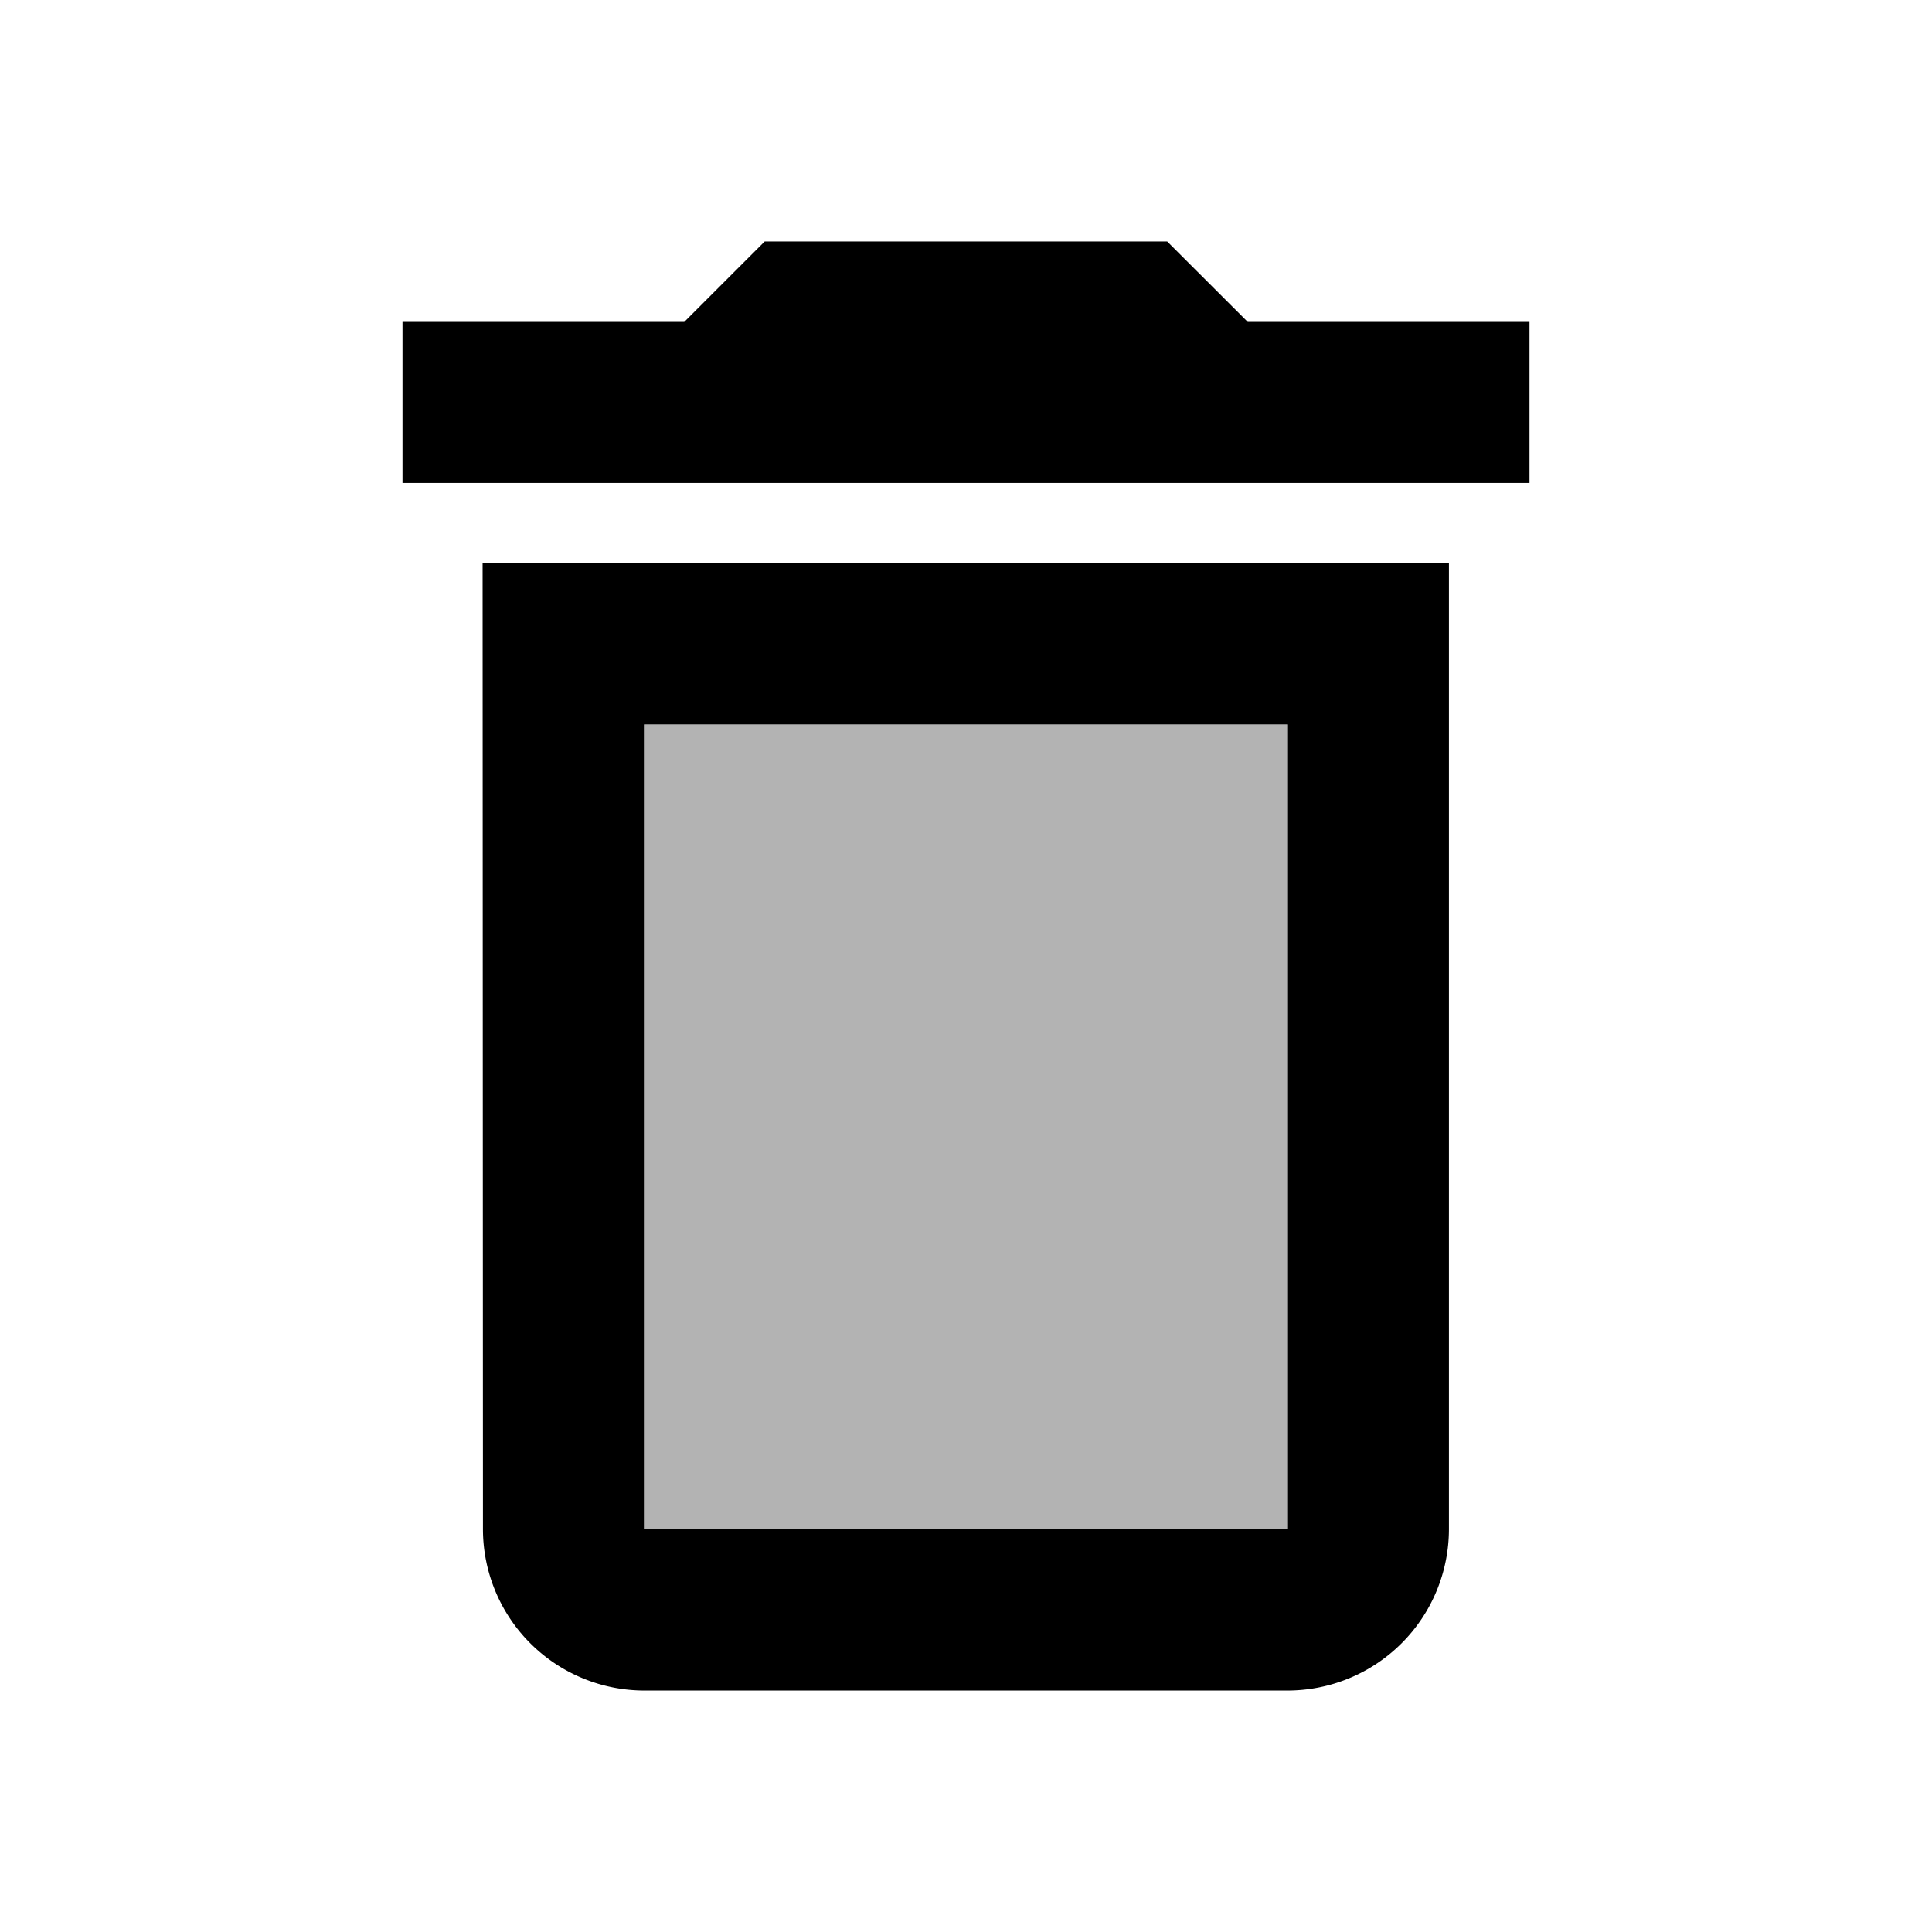 <svg id="twotone-3d_rotation-24px" xmlns="http://www.w3.org/2000/svg" width="16.594" height="16.594" viewBox="0 0 16.594 16.594">
  <path id="Path_3681" data-name="Path 3681" d="M0,0H16.594V16.594H0Z" fill="none"/>
  <path id="Path_3682" data-name="Path 3682" d="M8,9h5.531v6.914H8Z" transform="translate(-2.469 -2.777)" opacity="0.3"/>
  <path id="Path_3683" data-name="Path 3683" d="M12.26,3.691,11.568,3H8.111l-.691.691H5V5.074h9.68V3.691ZM5.691,14.063a1.387,1.387,0,0,0,1.383,1.383h5.531a1.387,1.387,0,0,0,1.383-1.383v-8.3h-8.3ZM7.074,7.148h5.531v6.914H7.074Z" transform="translate(-1.543 -0.926)"/>
</svg>
